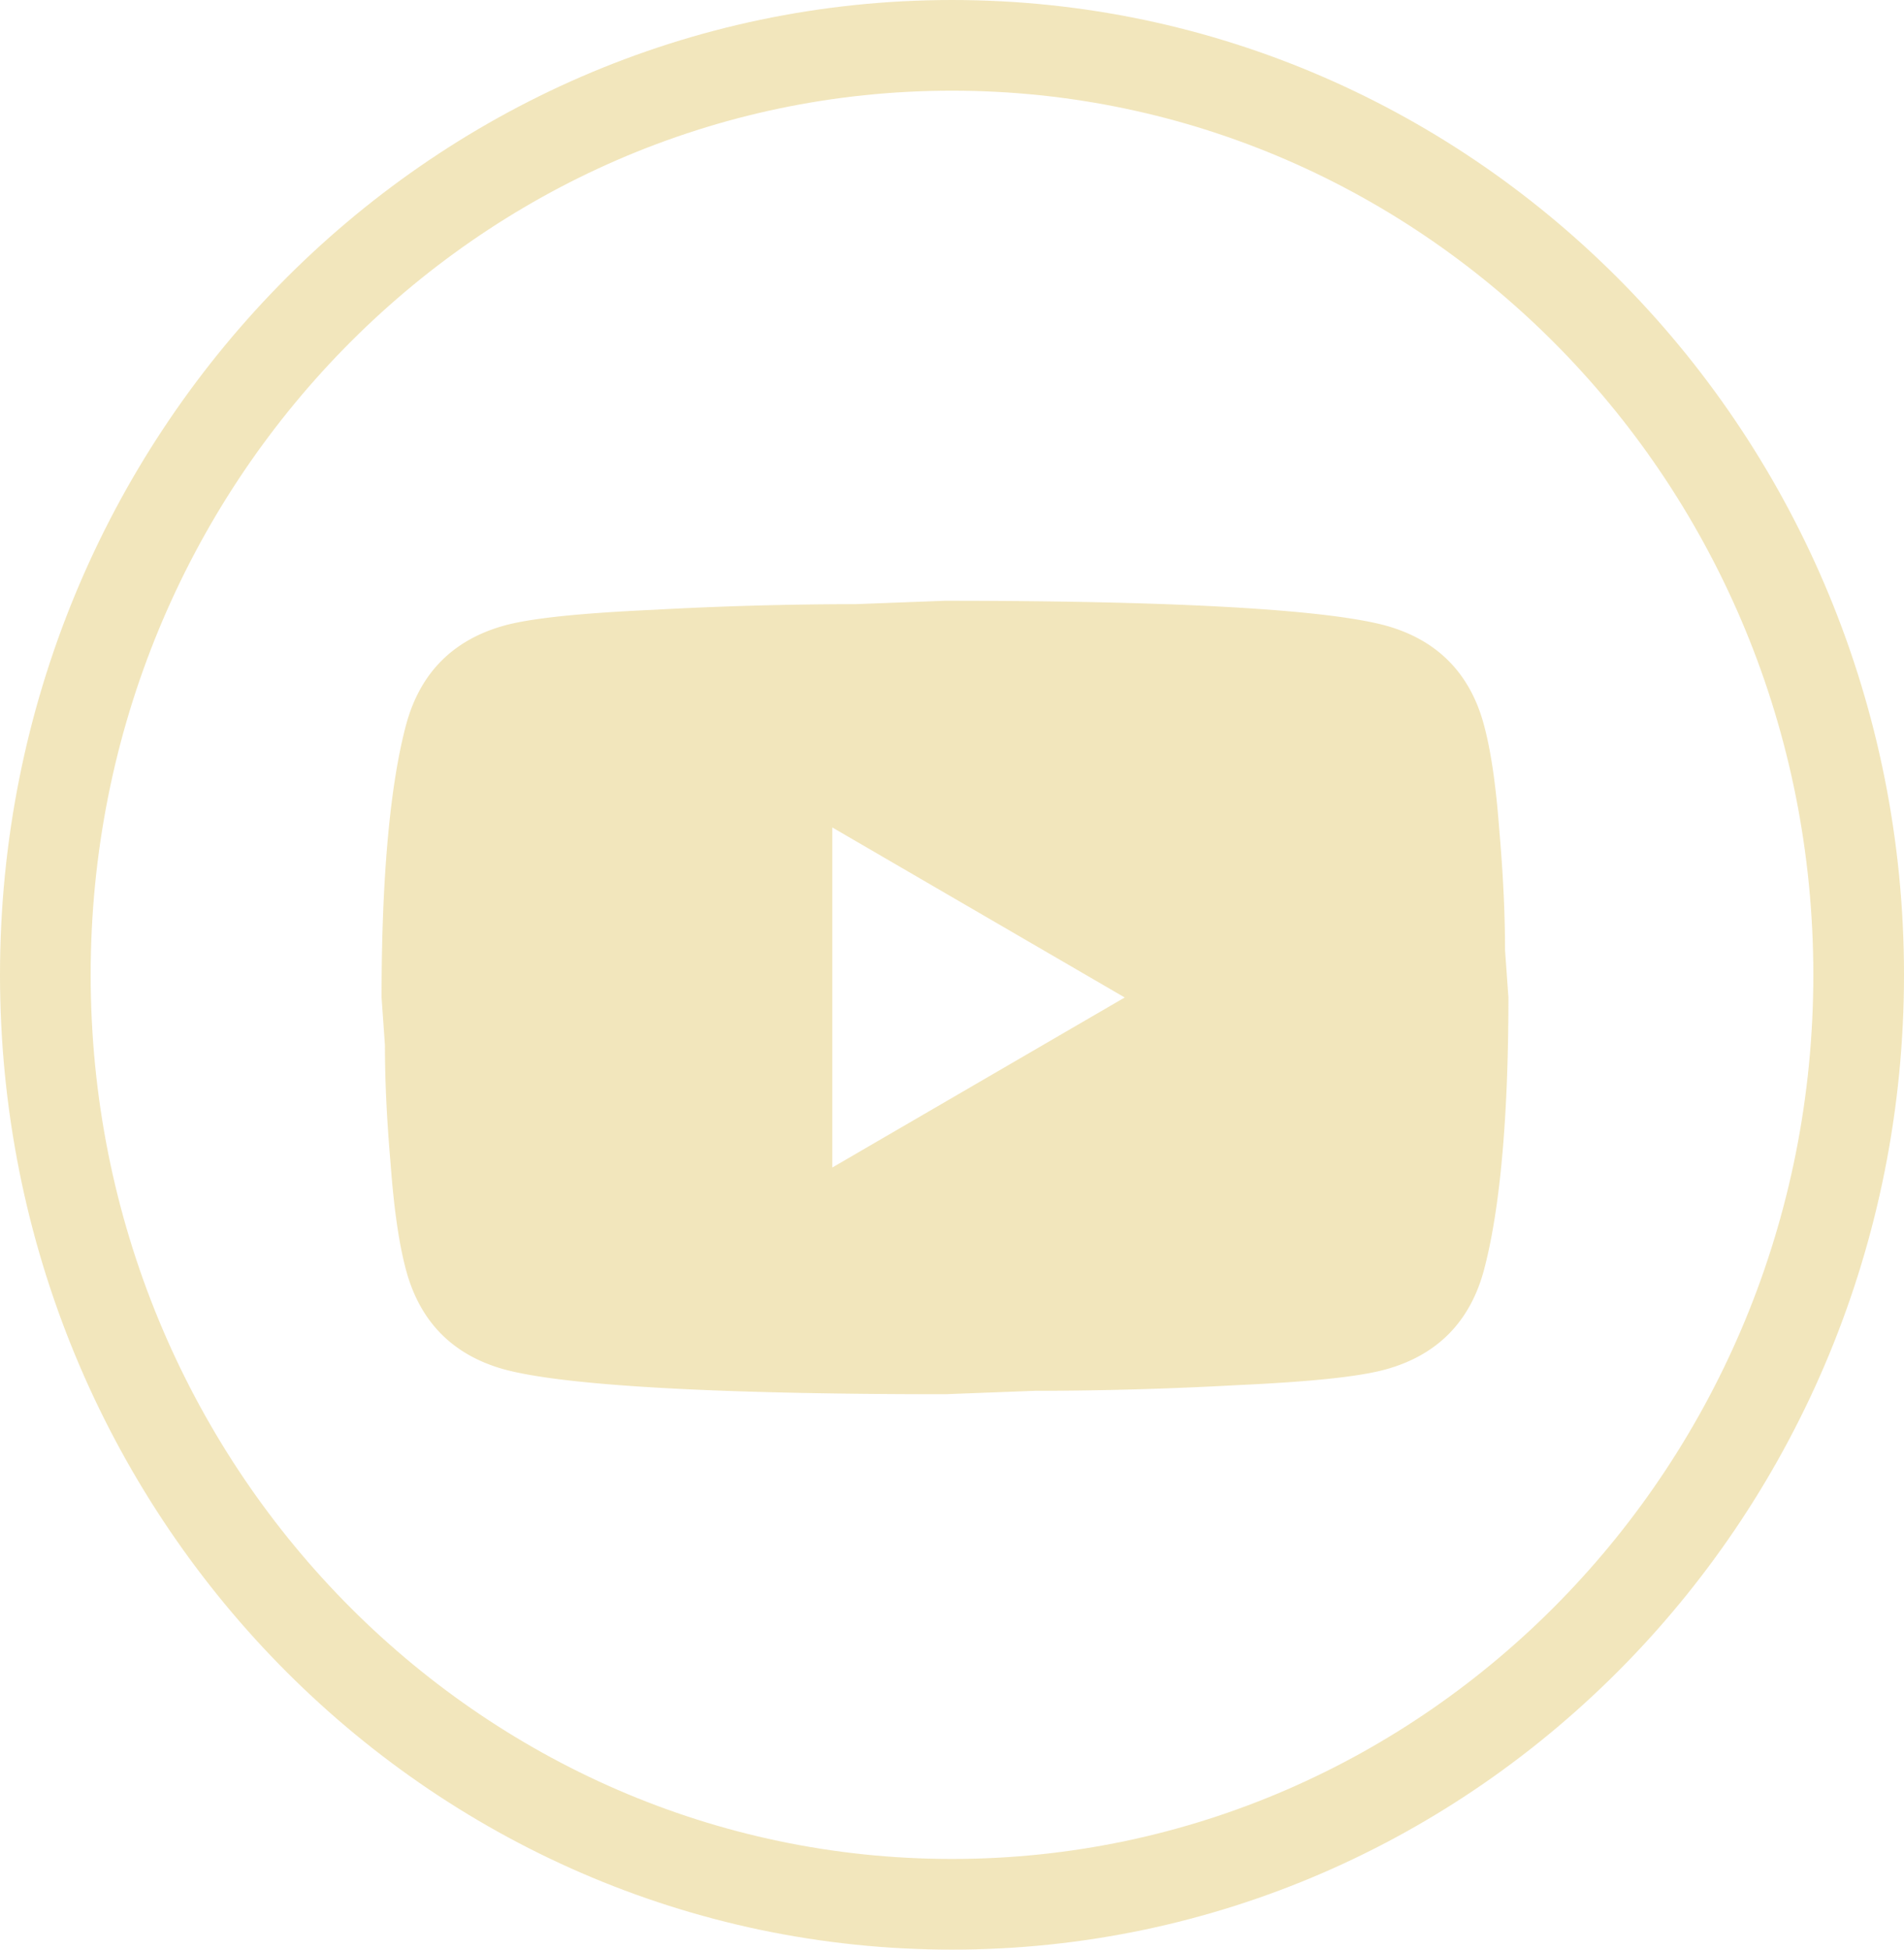 <svg width="42" height="43" fill="none" xmlns="http://www.w3.org/2000/svg"><path d="M18.36 25.75 24.81 22l-6.45-3.75v7.5Zm14.367-9.787c.162.587.274 1.374.348 2.374.087 1 .124 1.863.124 2.613l.075 1.05c0 2.738-.199 4.75-.547 6.038-.31 1.125-1.031 1.85-2.15 2.162-.584.163-1.653.275-3.294.35a82.363 82.363 0 0 1-4.462.125l-1.976.075c-5.207 0-8.451-.2-9.731-.55-1.119-.313-1.84-1.037-2.15-2.162-.162-.588-.274-1.375-.348-2.375-.087-1-.125-1.863-.125-2.613L8.417 22c0-2.738.199-4.75.547-6.037.31-1.125 1.031-1.85 2.15-2.163.584-.163 1.653-.275 3.293-.35a82.363 82.363 0 0 1 4.462-.125l1.976-.075c5.208 0 8.452.2 9.732.55 1.118.313 1.84 1.037 2.15 2.162Z" fill="#EBDA9C" fill-opacity=".67"/><path d="M41 21.5C41 32.844 32.024 42 21 42S1 32.844 1 21.5 9.976 1 21 1s20 9.156 20 20.5Z" stroke="#EBDA9C" stroke-opacity=".67" stroke-width="2"/></svg>